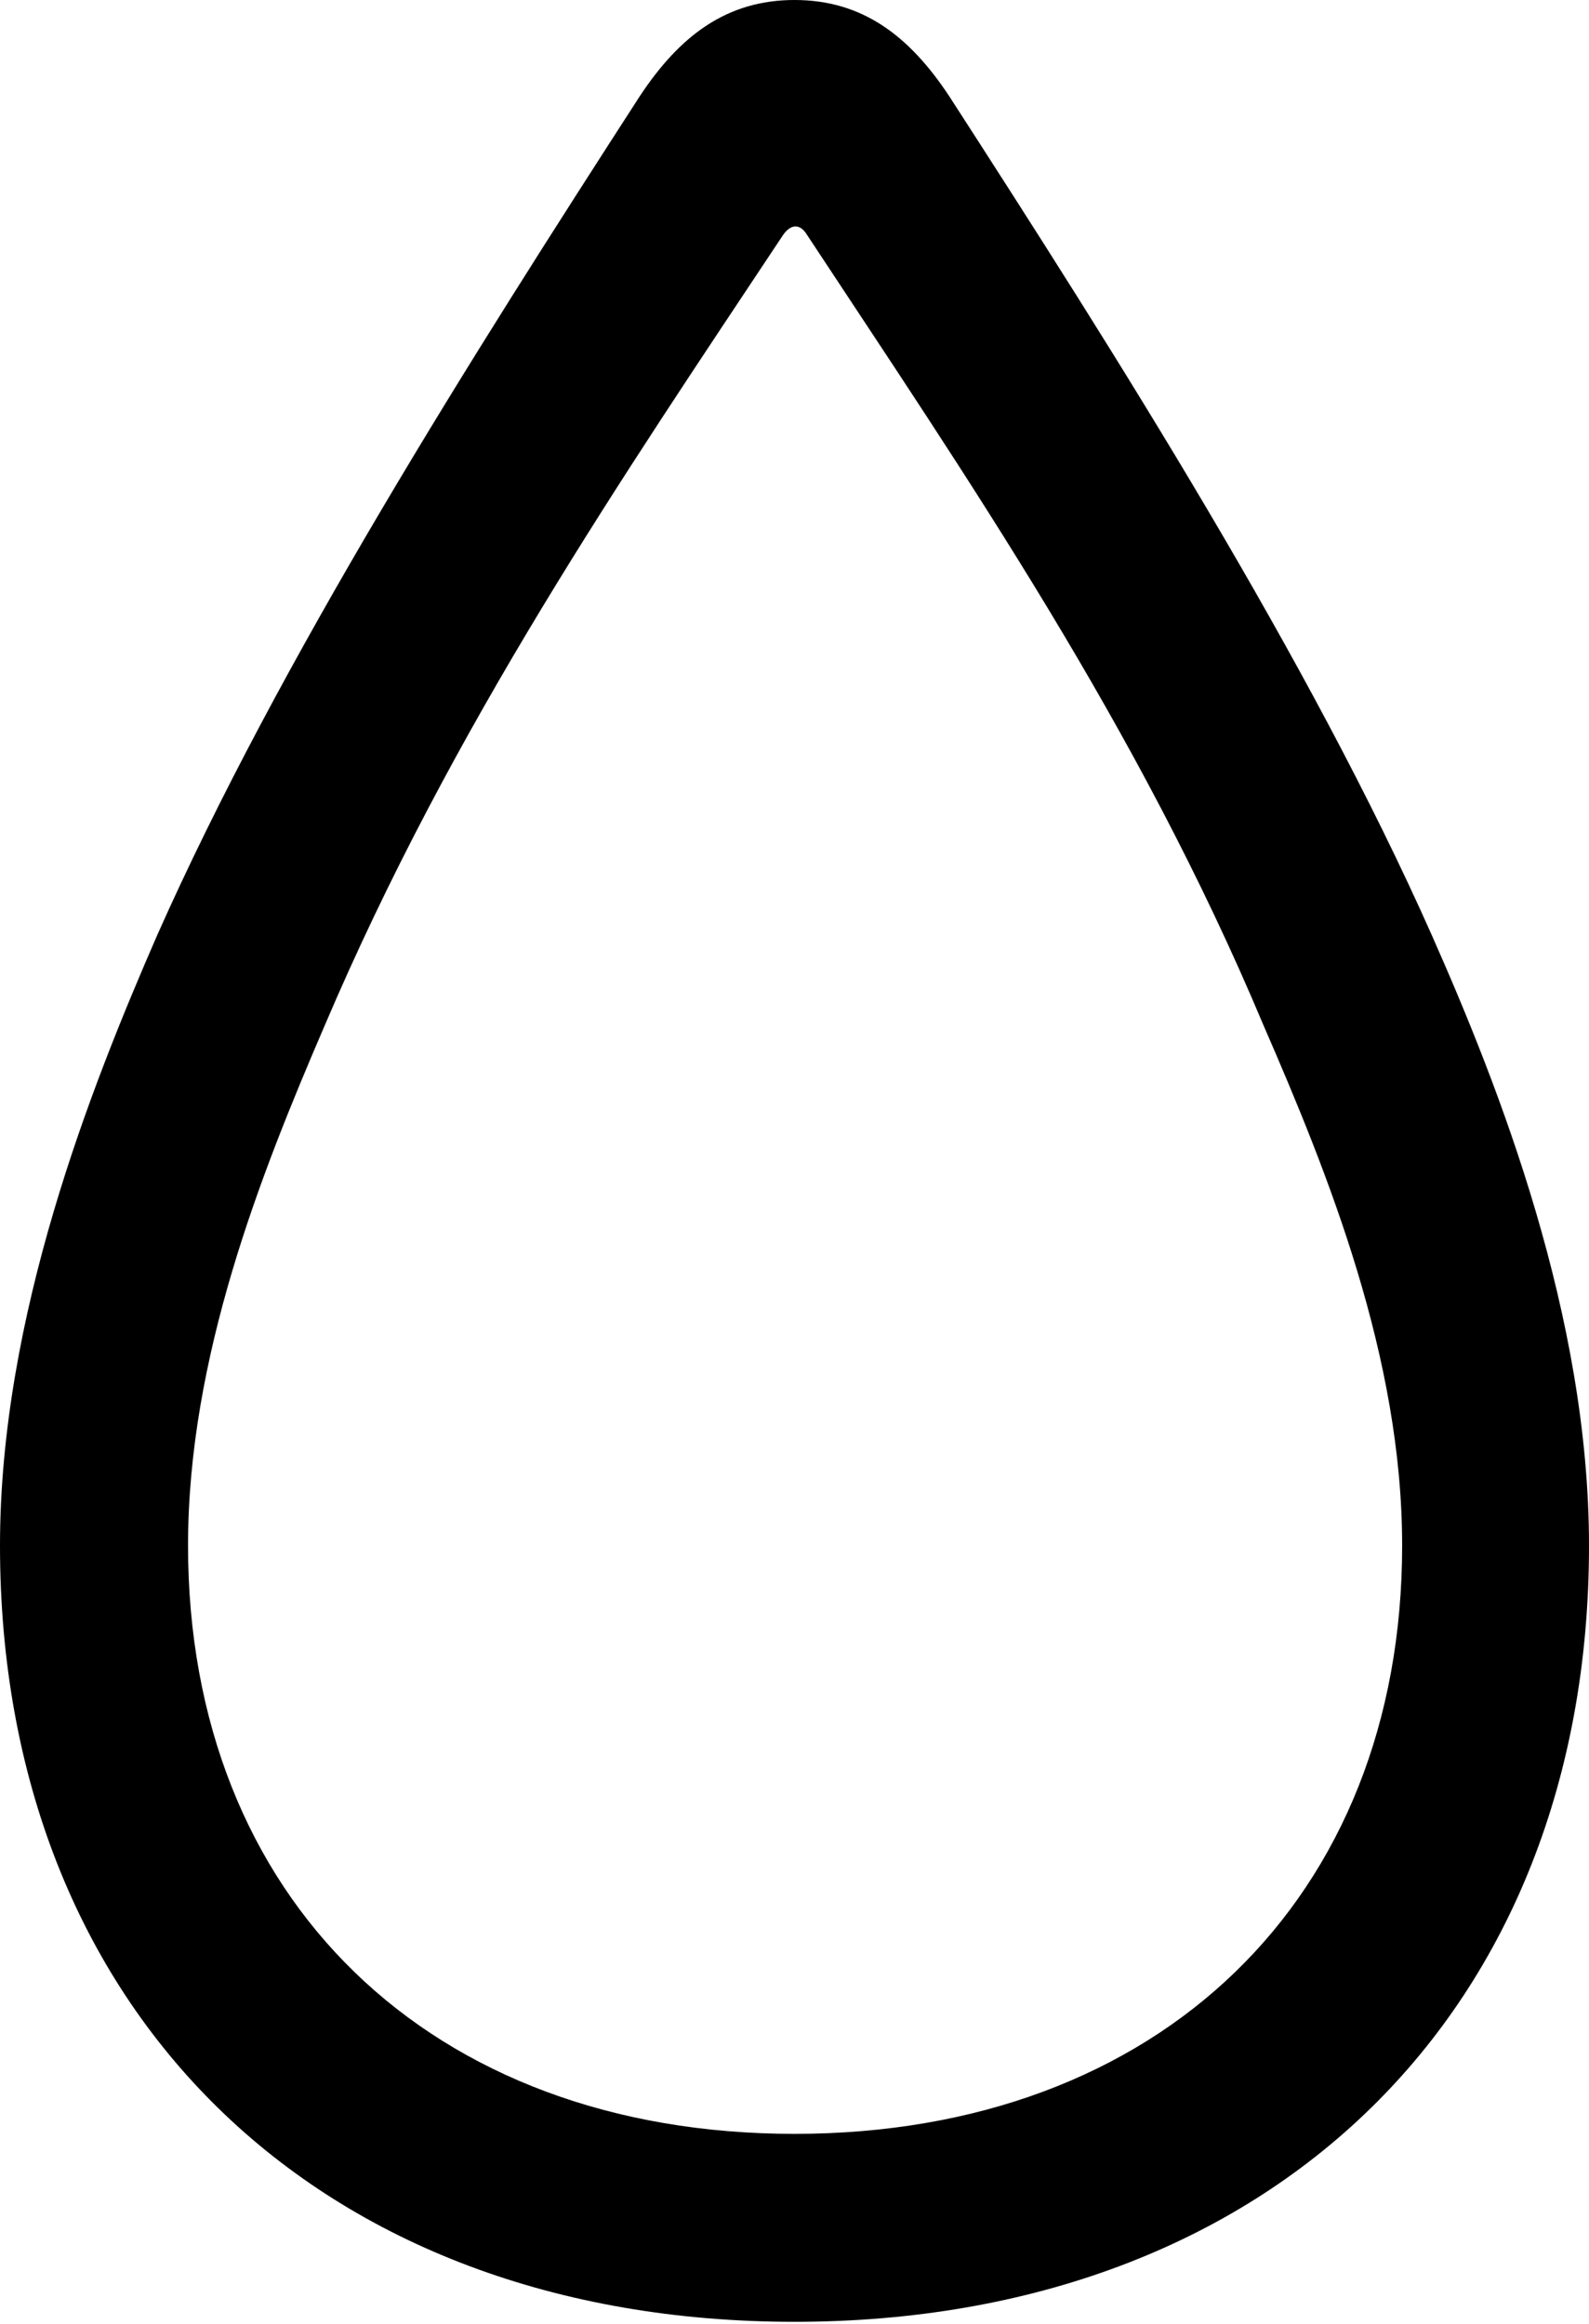 <?xml version="1.0" encoding="UTF-8"?>

<!--
  - Copyright (c) 2023. Compose Cupertino project and open source contributors.
  -
  -  Licensed under the Apache License, Version 2.0 (the "License");
  -  you may not use this file except in compliance with the License.
  -  You may obtain a copy of the License at
  -
  -      http://www.apache.org/licenses/LICENSE-2.0
  -
  -  Unless required by applicable law or agreed to in writing, software
  -  distributed under the License is distributed on an "AS IS" BASIS,
  -  WITHOUT WARRANTIES OR CONDITIONS OF ANY KIND, either express or implied.
  -  See the License for the specific language governing permissions and
  -  limitations under the License.
  -
  -->

<svg version="1.1" xmlns="http://www.w3.org/2000/svg" xmlns:xlink="http://www.w3.org/1999/xlink" width="16.242" height="23.754">
  <path d="M8.121 23.73C12.996 23.73 16.242 20.555 16.242 15.797C16.242 13.453 15.328 11.121 14.637 9.562C13.383 6.738 11.414 3.633 9.703 0.984C9.293 0.363 8.812 0 8.121 0C7.43 0 6.949 0.363 6.539 0.984C4.828 3.633 2.859 6.738 1.605 9.562C0.926 11.121 0 13.453 0 15.797C0 20.555 3.246 23.73 8.121 23.73ZM8.121 21.809C4.395 21.809 1.922 19.406 1.922 15.797C1.922 13.875 2.66 12.012 3.316 10.488C4.629 7.406 6.363 4.875 8.004 2.402C8.086 2.285 8.18 2.285 8.25 2.402C9.879 4.875 11.625 7.406 12.914 10.477C13.582 12.012 14.332 13.875 14.332 15.797C14.332 19.406 11.848 21.809 8.121 21.809Z" fill="#000000"/>
</svg>

